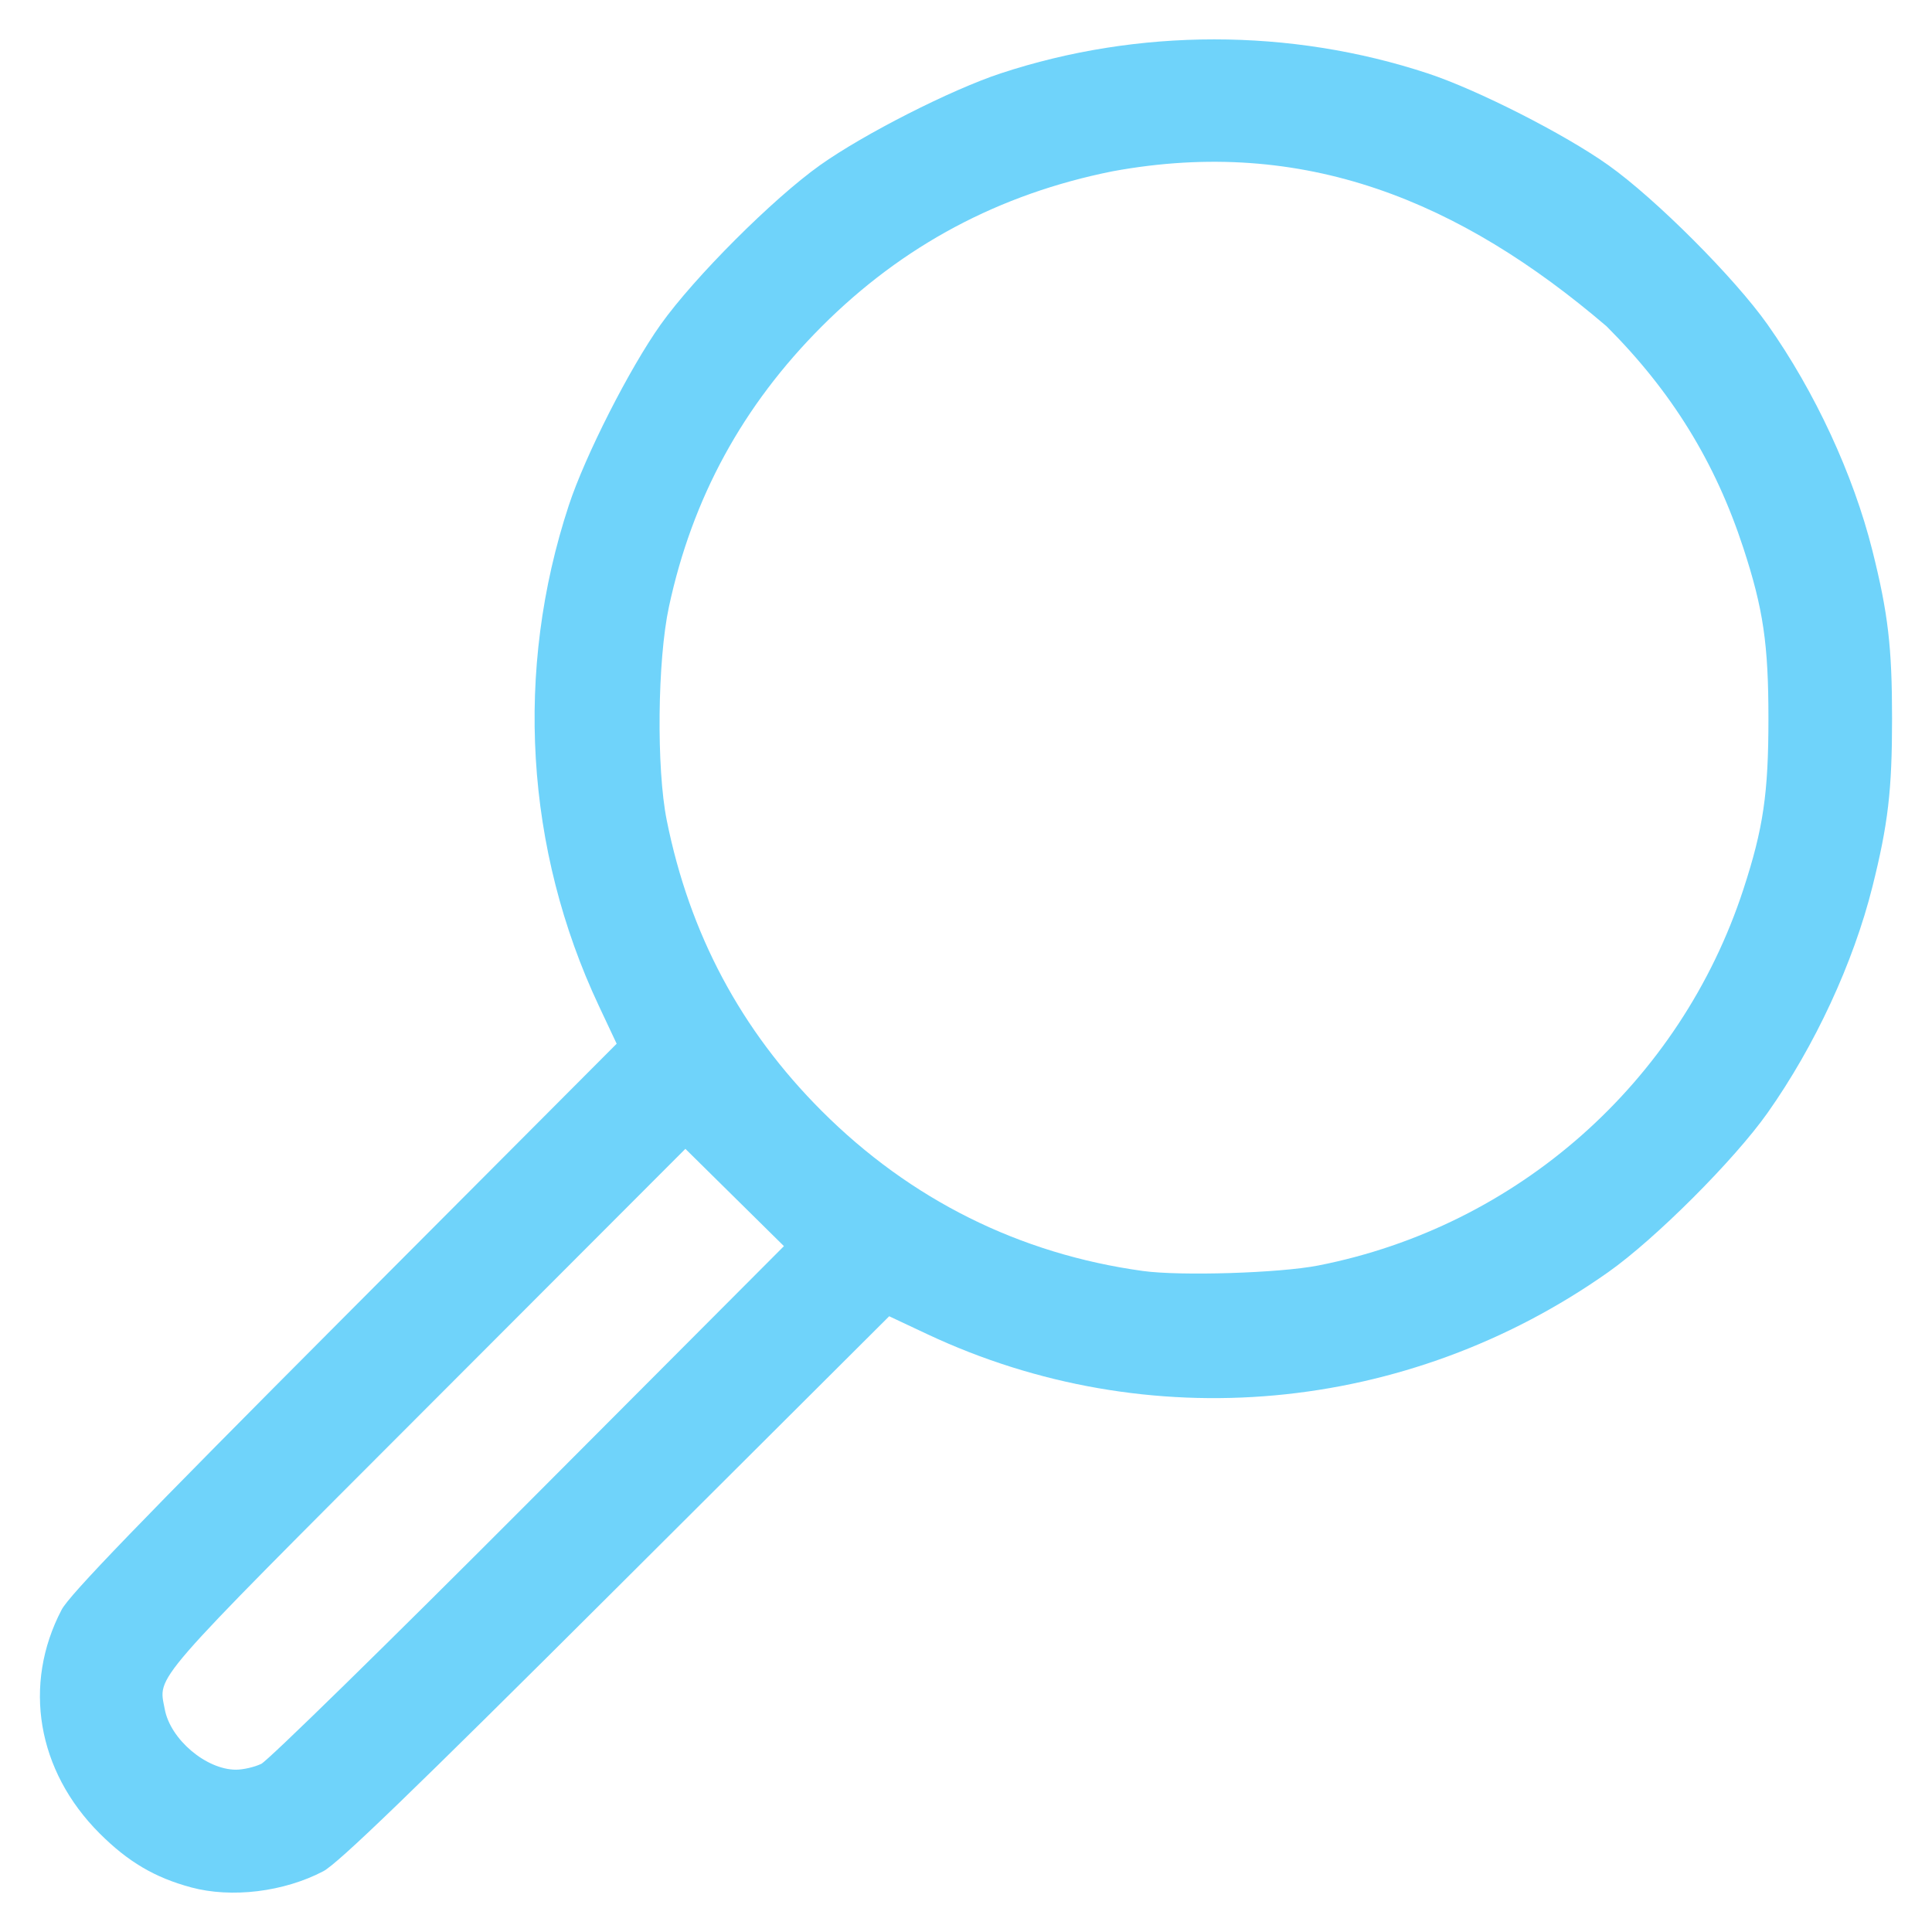 <?xml version="1.0" encoding="UTF-8" standalone="no"?>
<!-- Created with Inkscape (http://www.inkscape.org/) -->

<svg
   width="500"
   height="500"
   viewBox="0 0 132.292 132.292"
   version="1.1"
   id="svg5"
   inkscape:version="1.1.2 (b8e25be833, 2022-02-05)"
   sodipodi:docname="favicon.svg"
   xmlns:inkscape="http://www.inkscape.org/namespaces/inkscape"
   xmlns:sodipodi="http://sodipodi.sourceforge.net/DTD/sodipodi-0.dtd"
   xmlns="http://www.w3.org/2000/svg"
   xmlns:svg="http://www.w3.org/2000/svg">
  <sodipodi:namedview
     id="namedview7"
     pagecolor="#ffffff"
     bordercolor="#666666"
     borderopacity="1.0"
     inkscape:pageshadow="2"
     inkscape:pageopacity="0.0"
     inkscape:pagecheckerboard="0"
     inkscape:document-units="mm"
     showgrid="false"
     units="px"
     width="500px"
     inkscape:zoom="0.46235269"
     inkscape:cx="375.25465"
     inkscape:cy="289.82204"
     inkscape:window-width="1366"
     inkscape:window-height="705"
     inkscape:window-x="-8"
     inkscape:window-y="-8"
     inkscape:window-maximized="1"
     inkscape:current-layer="layer1" />
  <defs
     id="defs2" />
  <g
     inkscape:label="Layer 1"
     inkscape:groupmode="layer"
     id="layer1">
    <path
       style="fill:#6fd3fa;fill-opacity:1;stroke-width:0.265"
       d="m 13.082,129.235 c -2.484,-0.669 -4.317,-1.75 -6.264,-3.697 -4.281,-4.281 -5.283,-10.187 -2.597,-15.315 0.529,-1.009 5.369,-6.023 19.354,-20.05 l 18.65,-18.704 -1.22,-2.595 c -5.046,-10.729 -5.78,-22.976 -2.053,-34.281 1.121,-3.4 4.155,-9.371 6.285,-12.367 2.292,-3.225 7.692,-8.625 10.917,-10.917 2.996,-2.13 8.967,-5.164 12.367,-6.285 9.414,-3.104 19.827,-3.104 29.241,0 3.4,1.121 9.371,4.155 12.367,6.285 3.241,2.304 8.639,7.708 10.905,10.917 3.241,4.591 5.872,10.266 7.178,15.48 1.074,4.29 1.345,6.609 1.345,11.507 0,4.898 -0.271,7.217 -1.345,11.507 -1.306,5.215 -3.937,10.889 -7.178,15.48 -2.277,3.225 -7.68,8.628 -10.905,10.905 -13.795,9.739 -31.536,11.353 -46.648,4.245 l -2.595,-1.22 -18.704,18.65 c -14.027,13.986 -19.041,18.826 -20.05,19.355 -2.699,1.414 -6.273,1.849 -9.051,1.101 z m 4.8,-8.451 c 0.459,-0.218 8.701,-8.284 18.315,-17.926 l 17.482,-17.53 -3.374,-3.331 -3.374,-3.331 -17.727,17.75 c -19.159,19.185 -18.363,18.268 -17.92,20.63 0.386,2.058 2.834,4.132 4.878,4.132 0.487,1.1e-4 1.261,-0.178 1.72,-0.396 z M 90.266,86.654 c 13.632,-2.672 24.794,-12.548 29.111,-25.759 1.364,-4.173 1.715,-6.565 1.715,-11.682 0,-5.117 -0.351,-7.509 -1.715,-11.682 -1.925,-5.889 -4.91,-10.729 -9.367,-15.186 C 99.983,13.769 89.295,9.321 76.192,11.727 c -7.768,1.552 -14.375,5.074 -19.916,10.618 -5.421,5.424 -8.874,11.757 -10.472,19.207 -0.787,3.667 -0.863,11.058 -0.15,14.612 1.561,7.781 5.077,14.376 10.62,19.916 6.068,6.065 13.535,9.784 21.977,10.948 2.595,0.358 9.357,0.147 12.015,-0.374 z"
       id="path39"
       sodipodi:nodetypes="sssscsssssssssssssscssssscccsssscsssccssssscc" />
  </g>
</svg>
